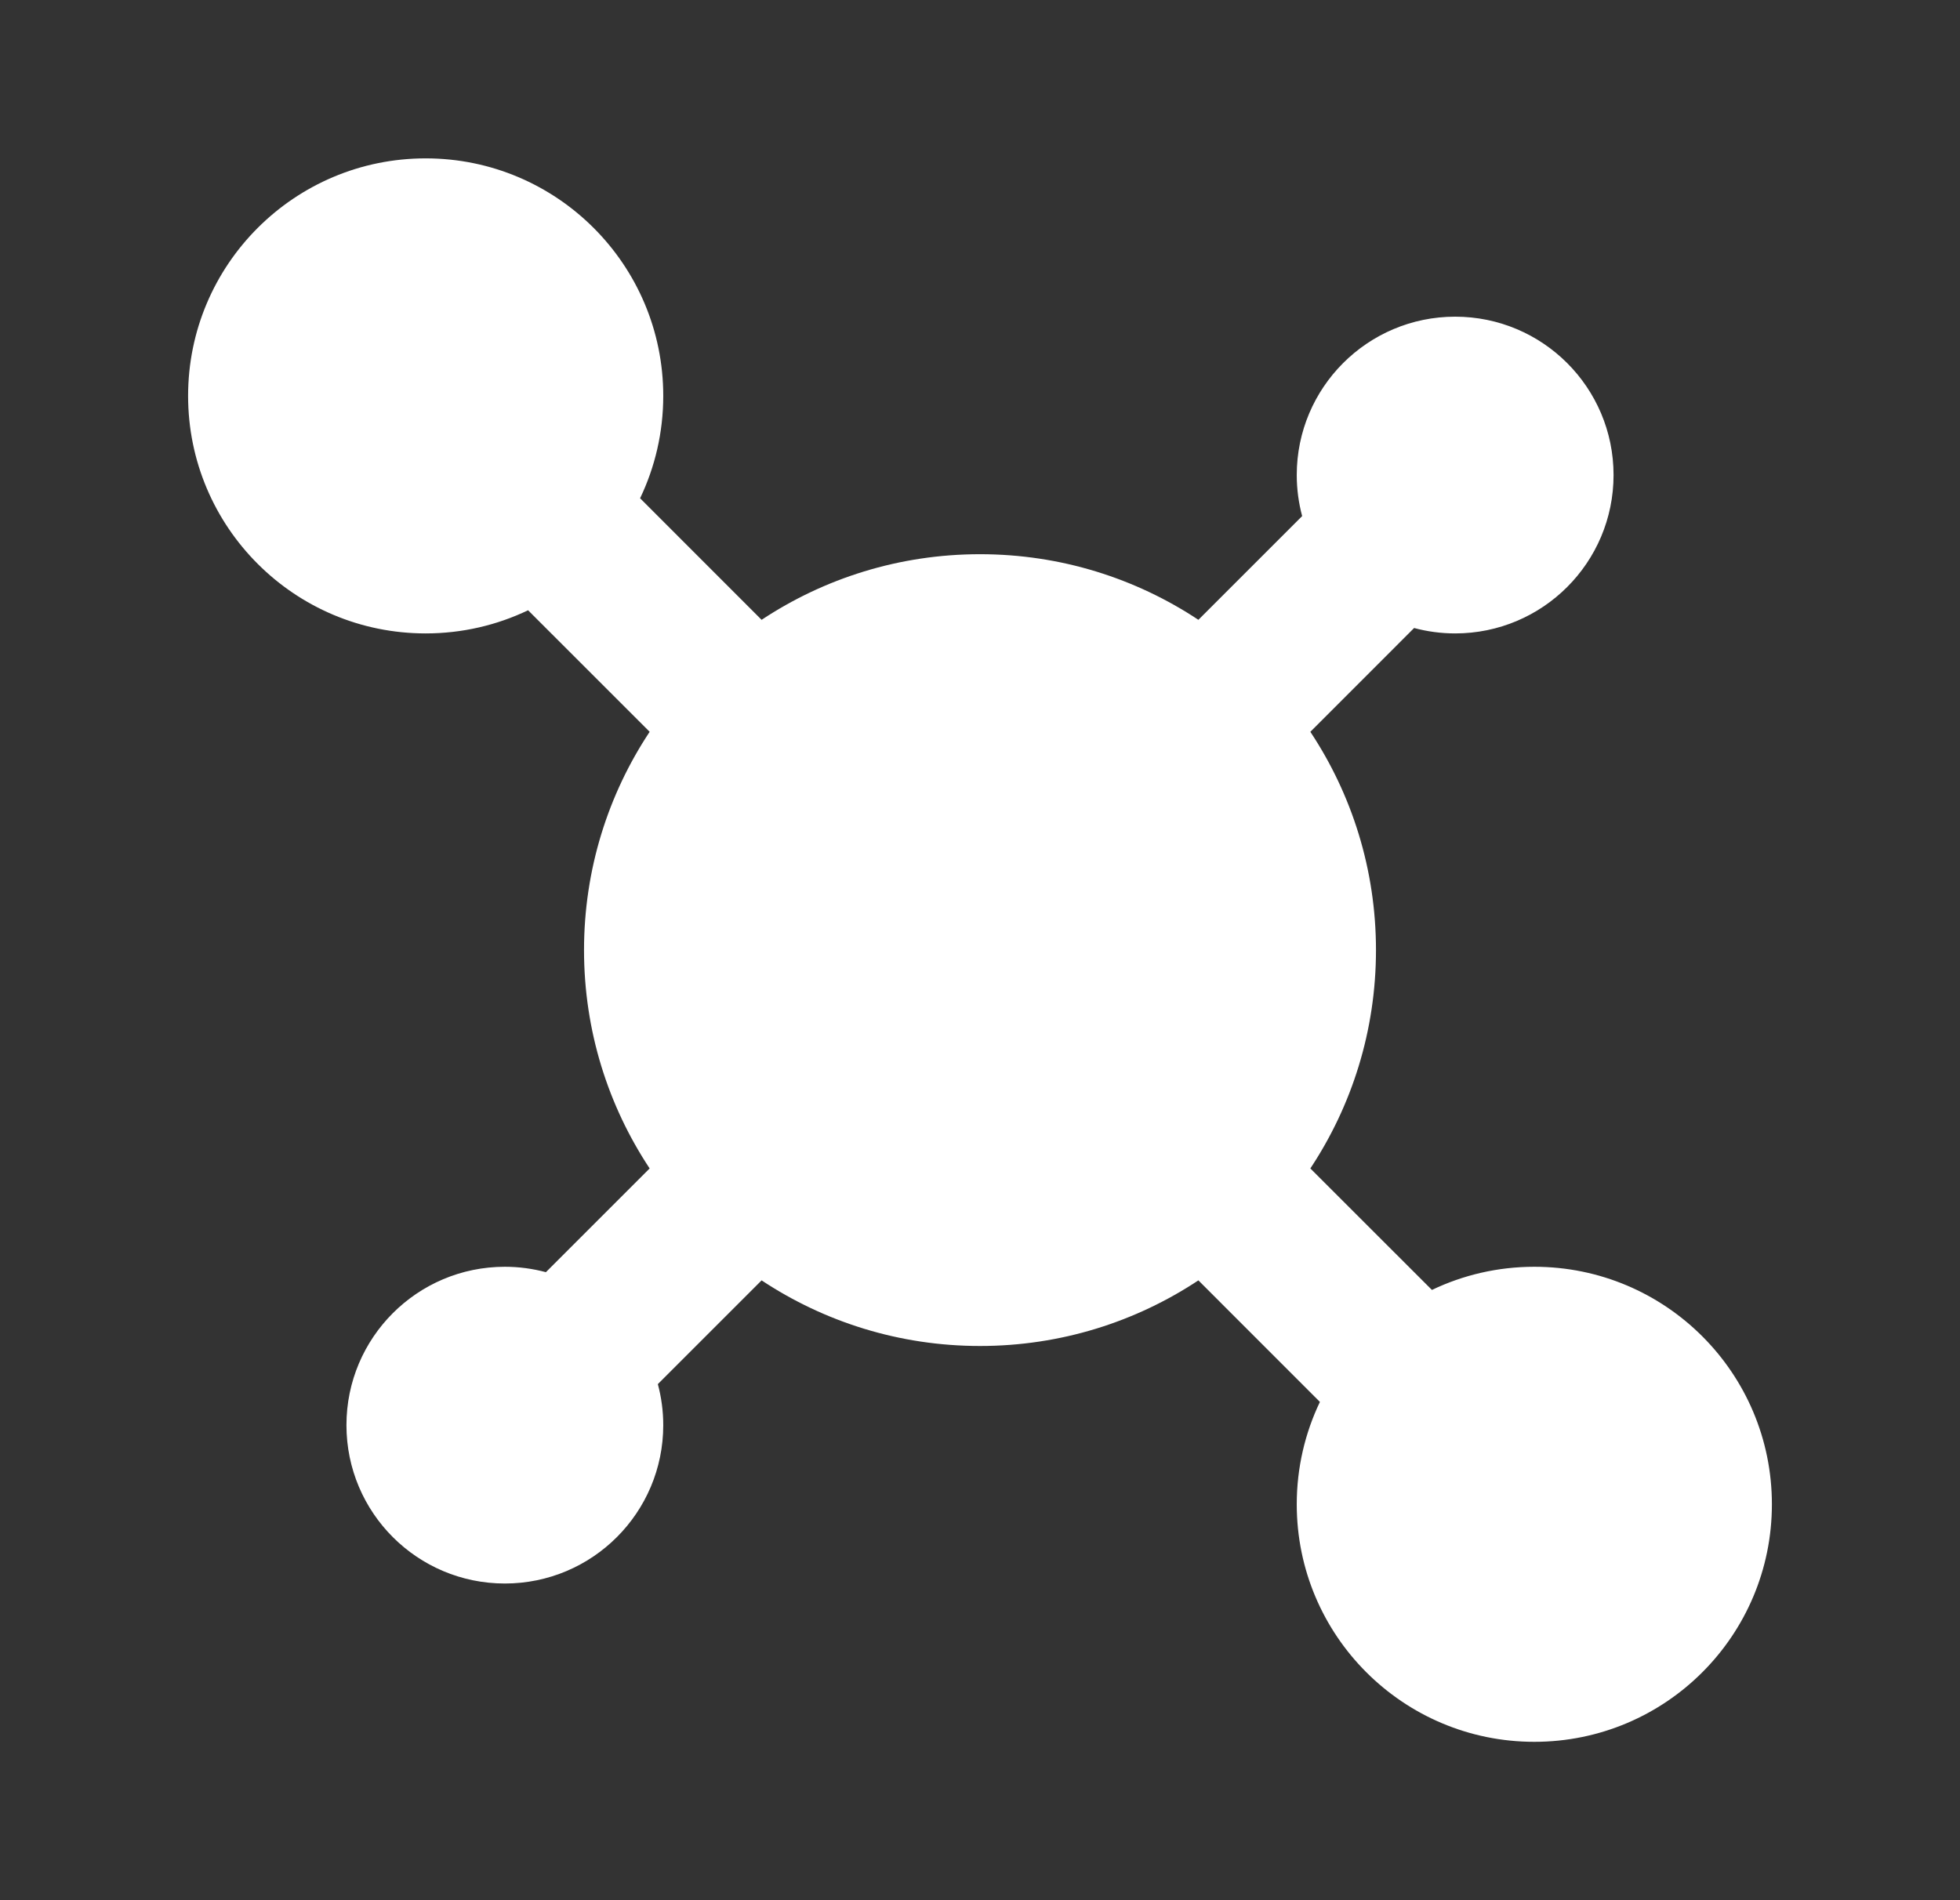 <svg width="33" height="32" viewBox="0 0 33 32" fill="none" xmlns="http://www.w3.org/2000/svg">
<rect x="0" y="0" width="33" height="32" fill="#333333" stroke="none"/>
<g id="Icon">
<path id="Icon_2" d="M10.777 8.391C11.027 7.869 11.167 7.284 11.167 6.667C11.167 4.458 9.376 2.667 7.167 2.667C4.958 2.667 3.167 4.458 3.167 6.667C3.167 8.876 4.958 10.667 7.167 10.667C7.784 10.667 8.369 10.527 8.891 10.277L10.938 12.324C10.24 13.377 9.833 14.641 9.833 16C9.833 17.359 10.24 18.623 10.938 19.677L9.191 21.424C8.97 21.365 8.739 21.333 8.5 21.333C7.027 21.333 5.833 22.527 5.833 24C5.833 25.473 7.027 26.667 8.5 26.667C9.973 26.667 11.167 25.473 11.167 24C11.167 23.761 11.135 23.53 11.076 23.309L12.823 21.562C13.877 22.26 15.141 22.667 16.5 22.667C17.859 22.667 19.123 22.26 20.177 21.562L22.223 23.609C21.973 24.131 21.833 24.716 21.833 25.333C21.833 27.543 23.624 29.333 25.833 29.333C28.043 29.333 29.833 27.543 29.833 25.333C29.833 23.124 28.043 21.333 25.833 21.333C25.216 21.333 24.631 21.473 24.109 21.723L22.062 19.677C22.76 18.623 23.167 17.359 23.167 16C23.167 14.641 22.76 13.377 22.062 12.324L23.809 10.576C24.03 10.635 24.261 10.667 24.5 10.667C25.973 10.667 27.167 9.473 27.167 8C27.167 6.527 25.973 5.333 24.5 5.333C23.027 5.333 21.833 6.527 21.833 8C21.833 8.239 21.865 8.47 21.924 8.691L20.177 10.438C19.123 9.74 17.859 9.333 16.5 9.333C15.141 9.333 13.877 9.74 12.823 10.438L10.777 8.391Z" fill="white"/>
</g>
</svg>

